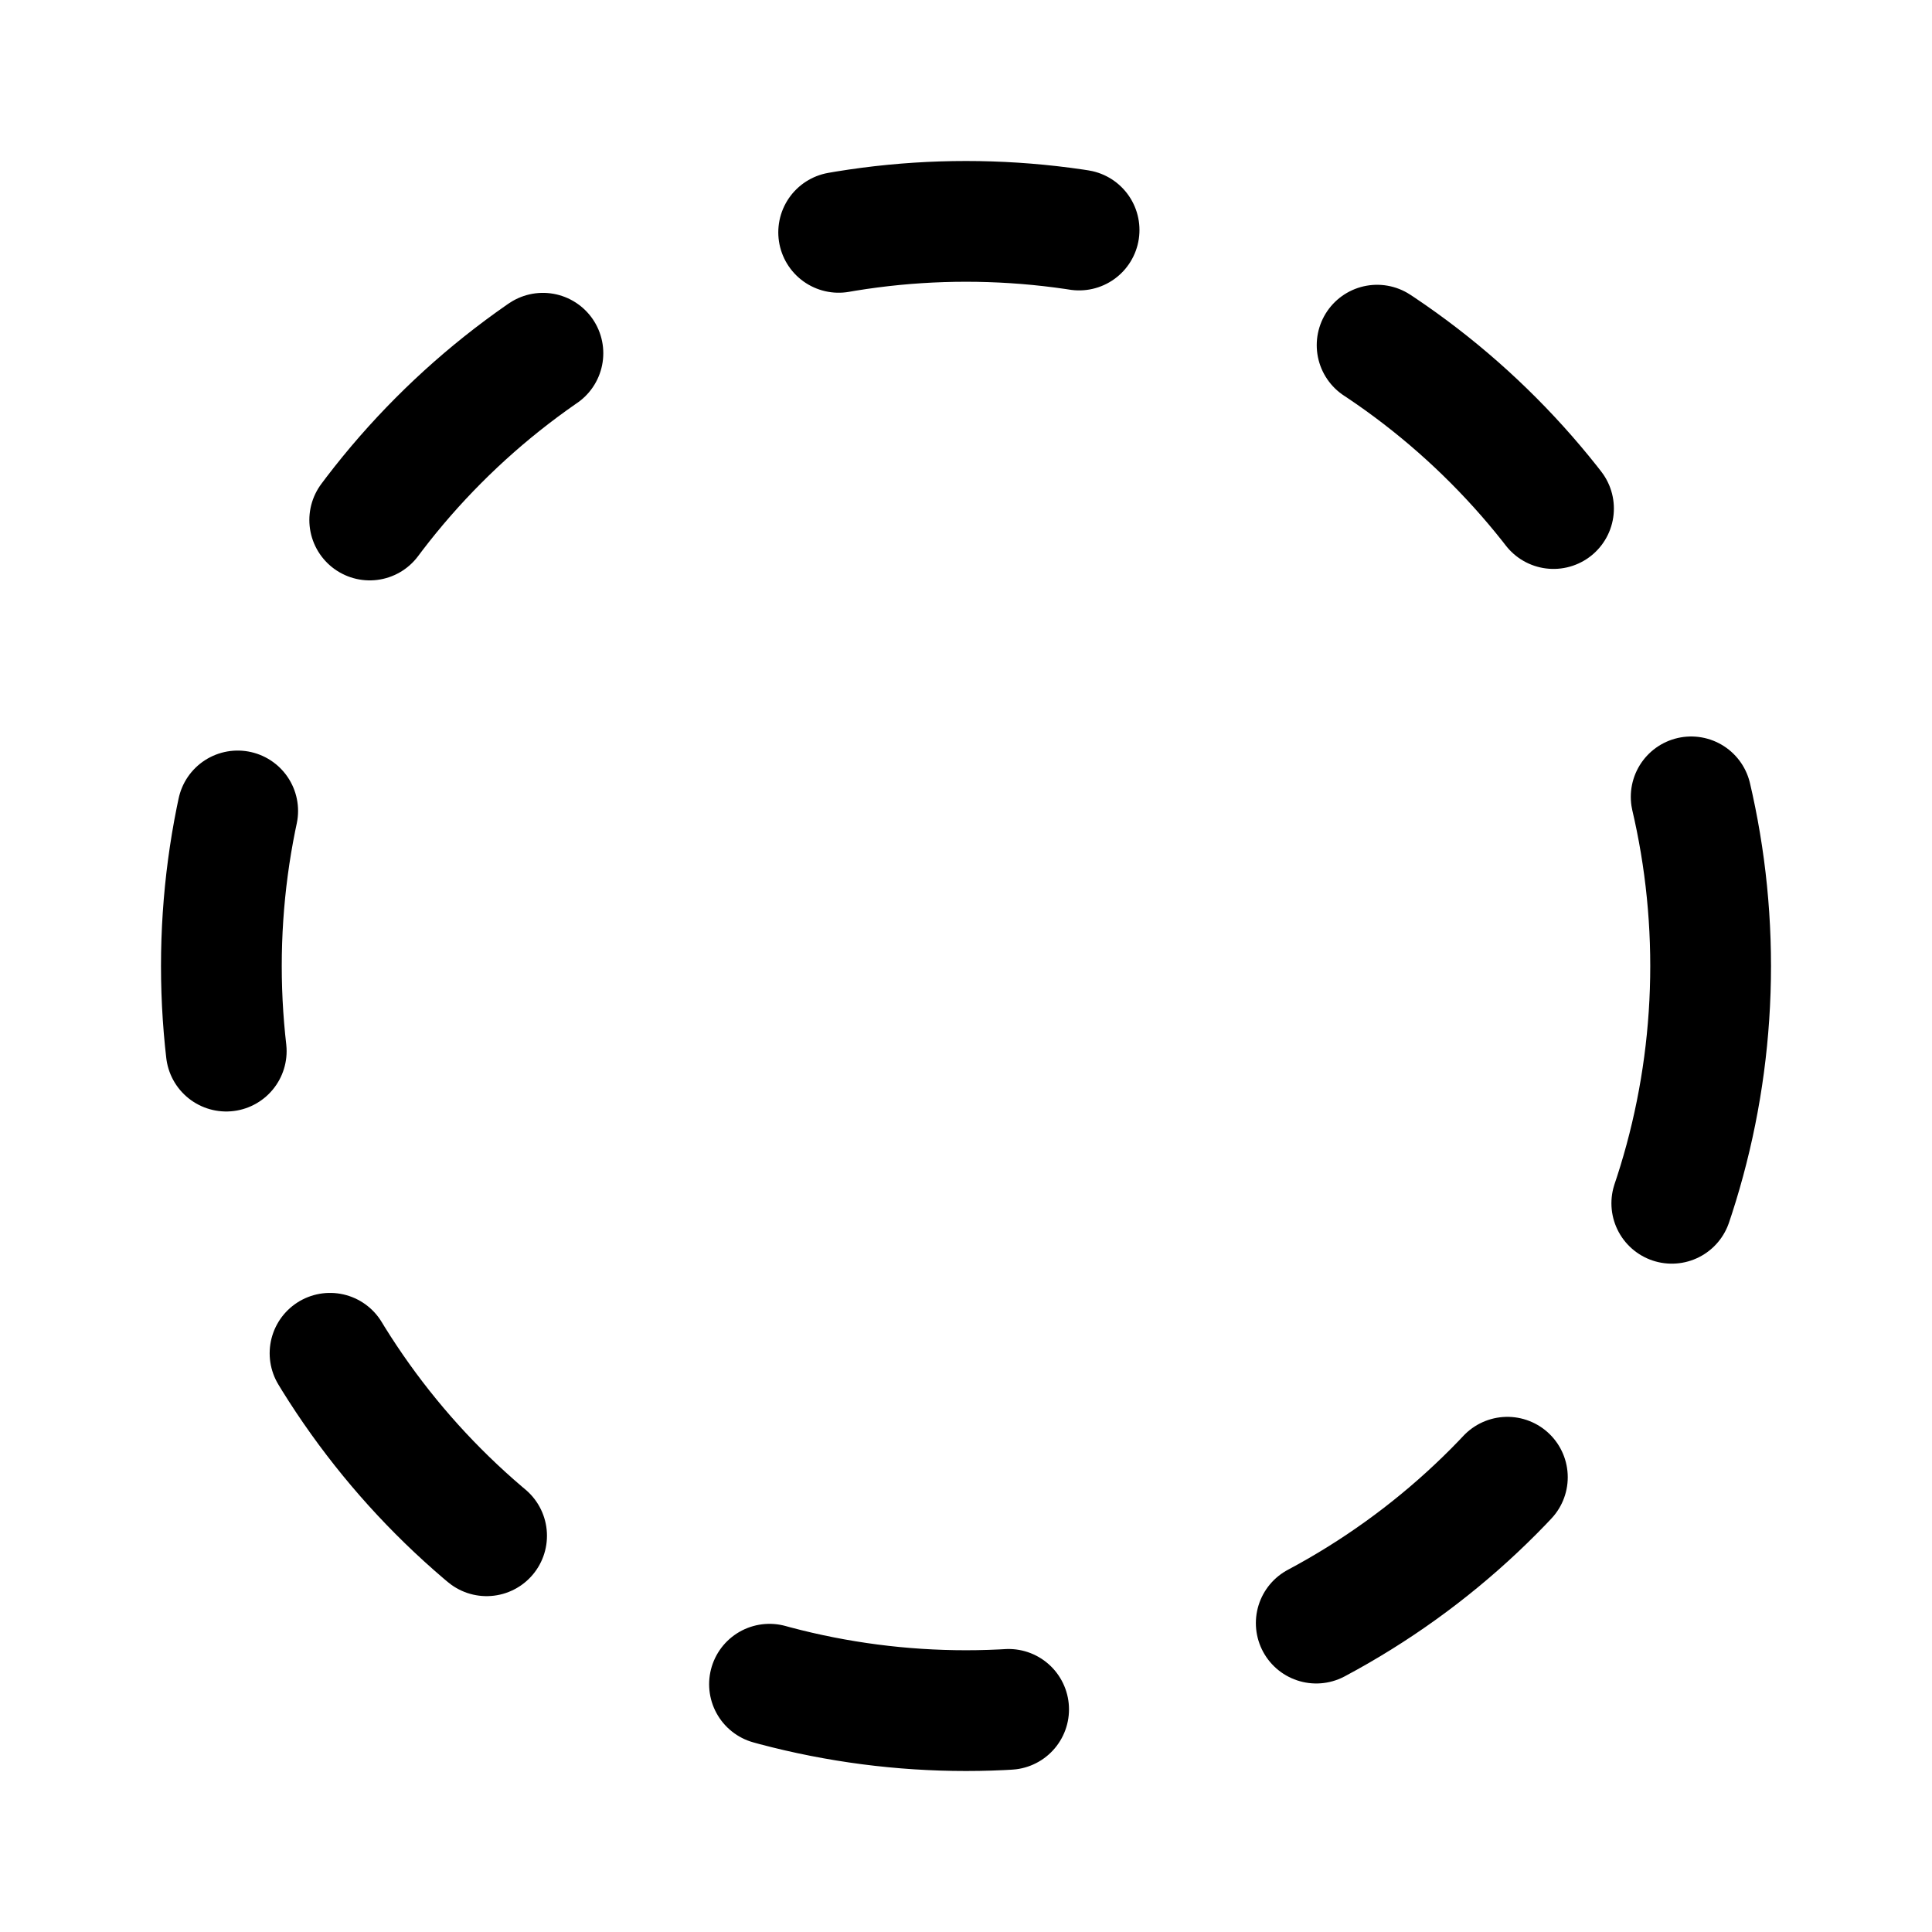 <svg xmlns="http://www.w3.org/2000/svg" width="24" height="24" fill="none" viewBox="0 0 24 24">
  <circle cx="12" cy="12" r="9.25" stroke="currentColor" stroke-dasharray="3 4" stroke-linecap="round" stroke-linejoin="round" stroke-width="1.5"/>
</svg>
